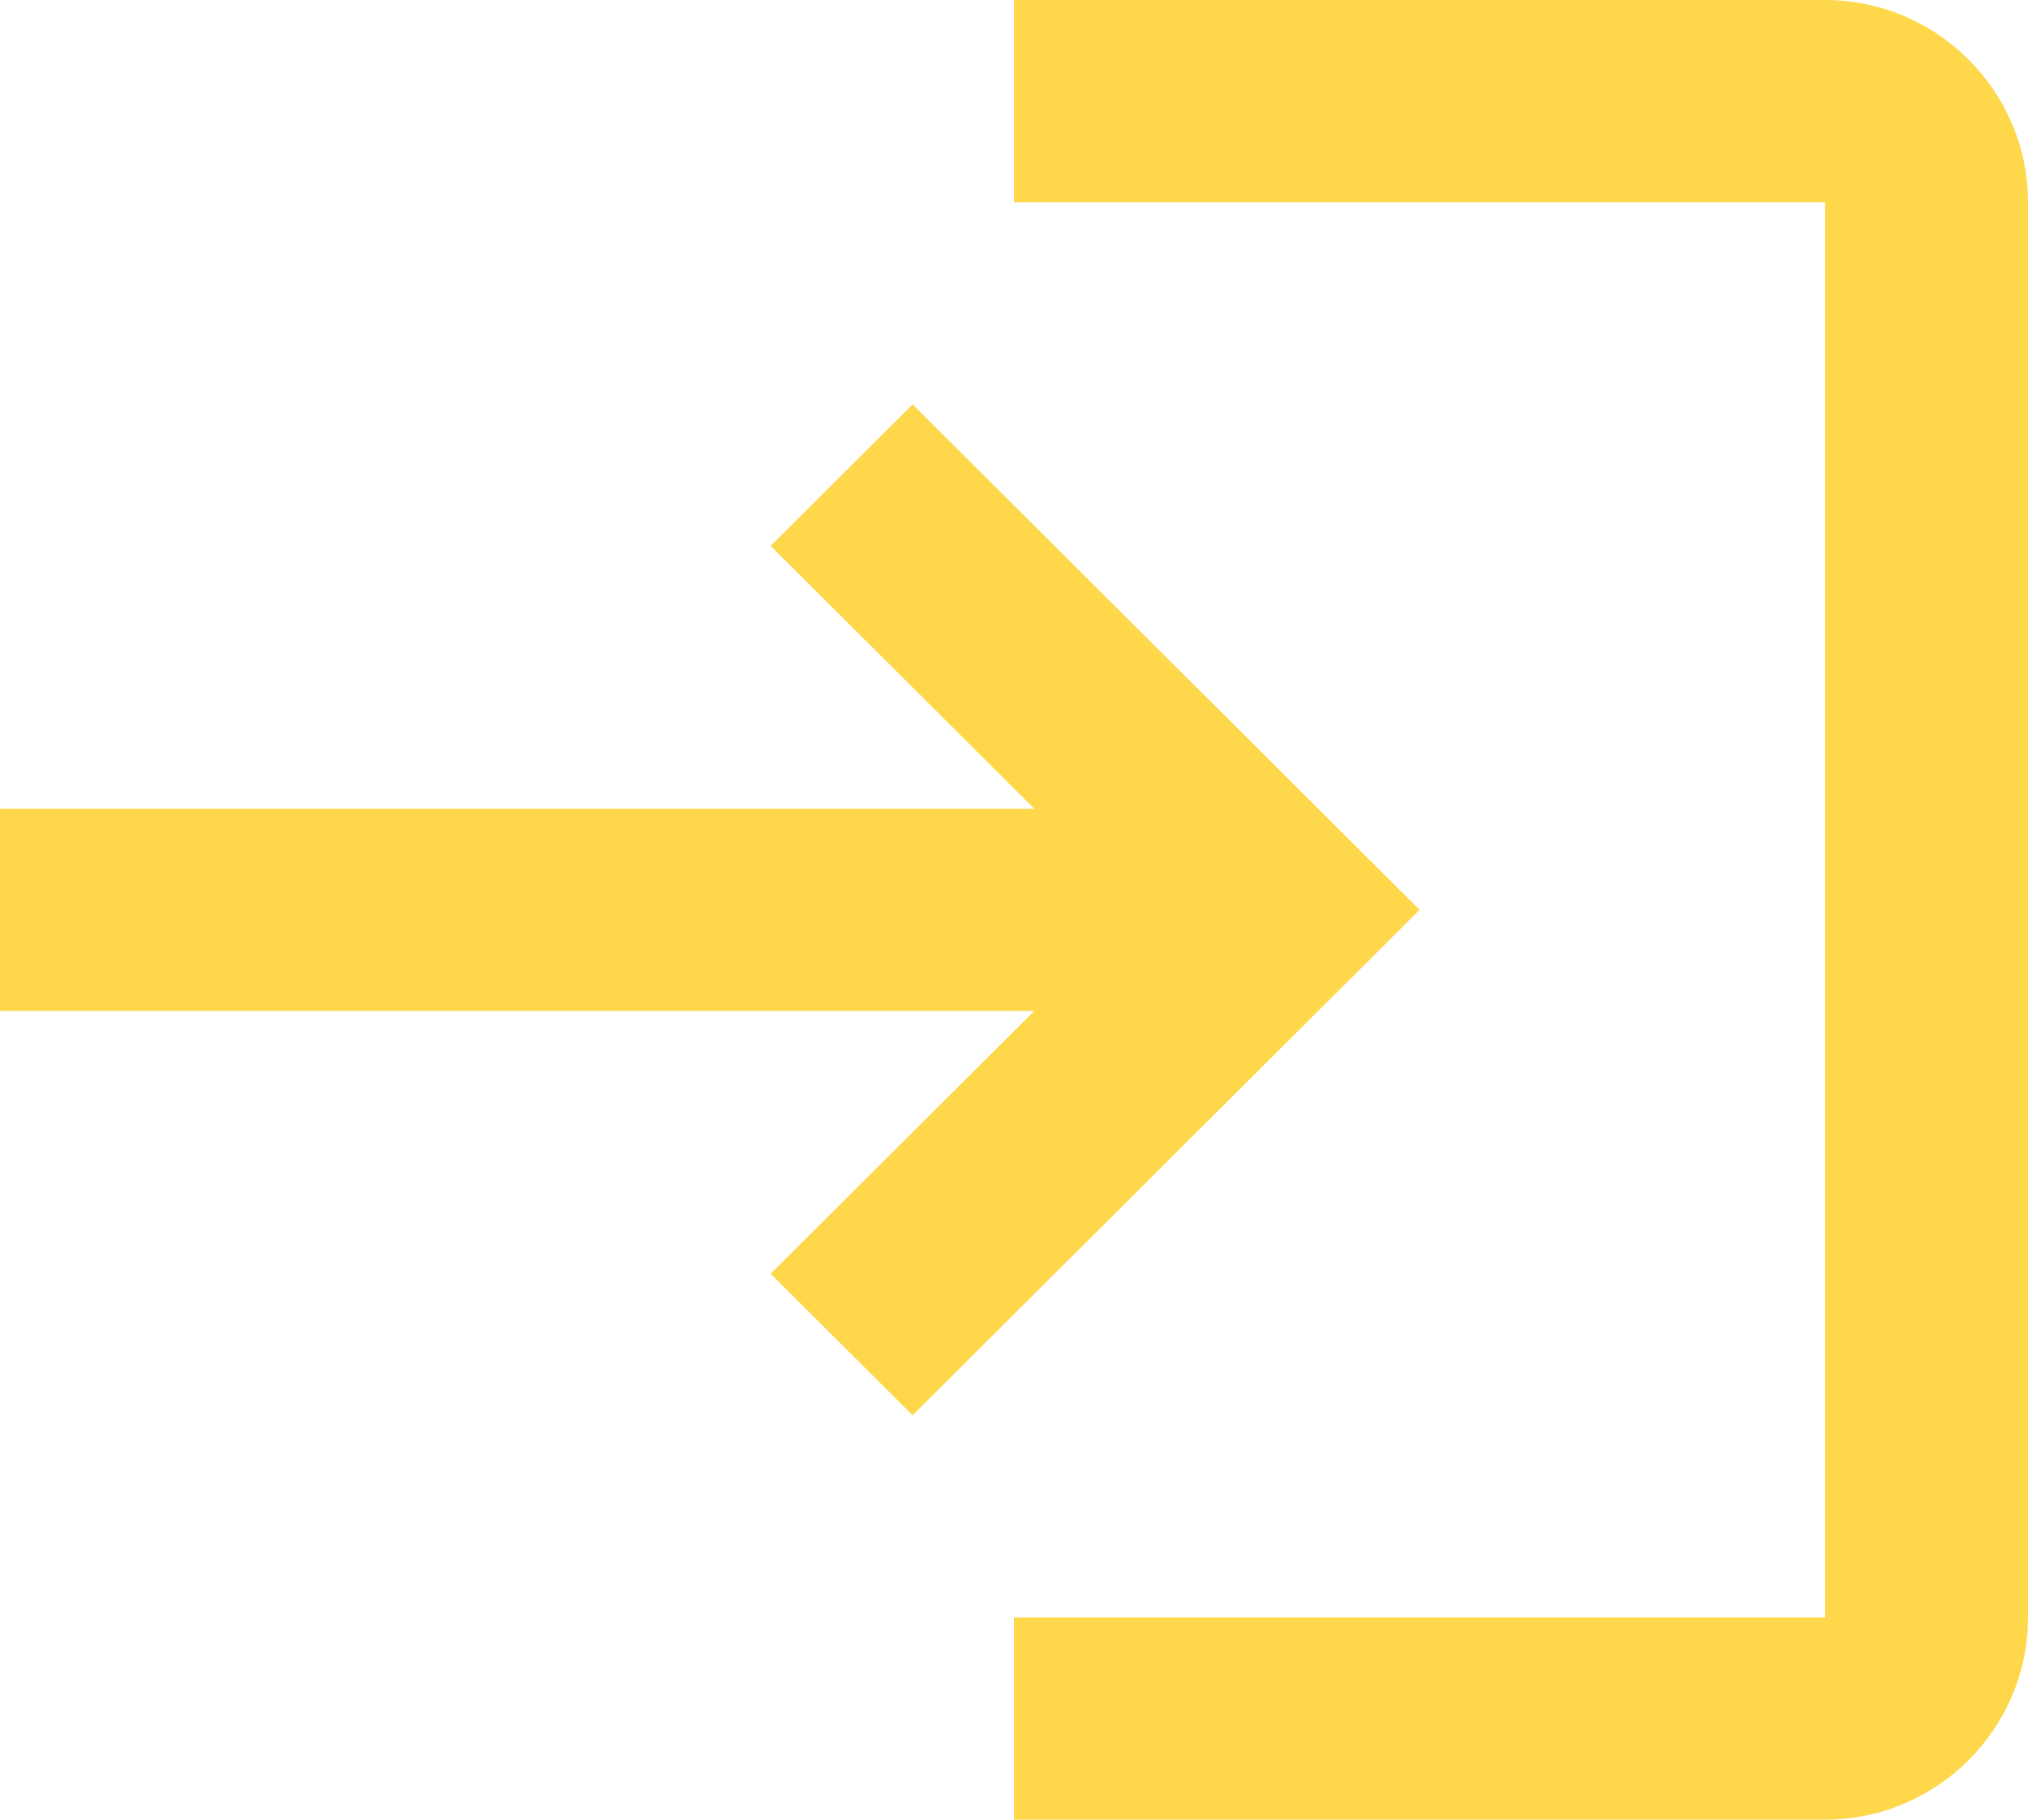 <svg width="78" height="70" viewBox="0 0 78 70" fill="none" xmlns="http://www.w3.org/2000/svg">
<path d="M35.1 15.556L29.64 21L39.78 31.111H0V38.889H39.78L29.64 49L35.1 54.444L54.6 35L35.1 15.556ZM70.2 62.222H39V70H70.2C74.49 70 78 66.5 78 62.222V7.778C78 3.5 74.49 0 70.2 0H39V7.778H70.2V62.222Z" fill="#FFD74B"/>
</svg>
